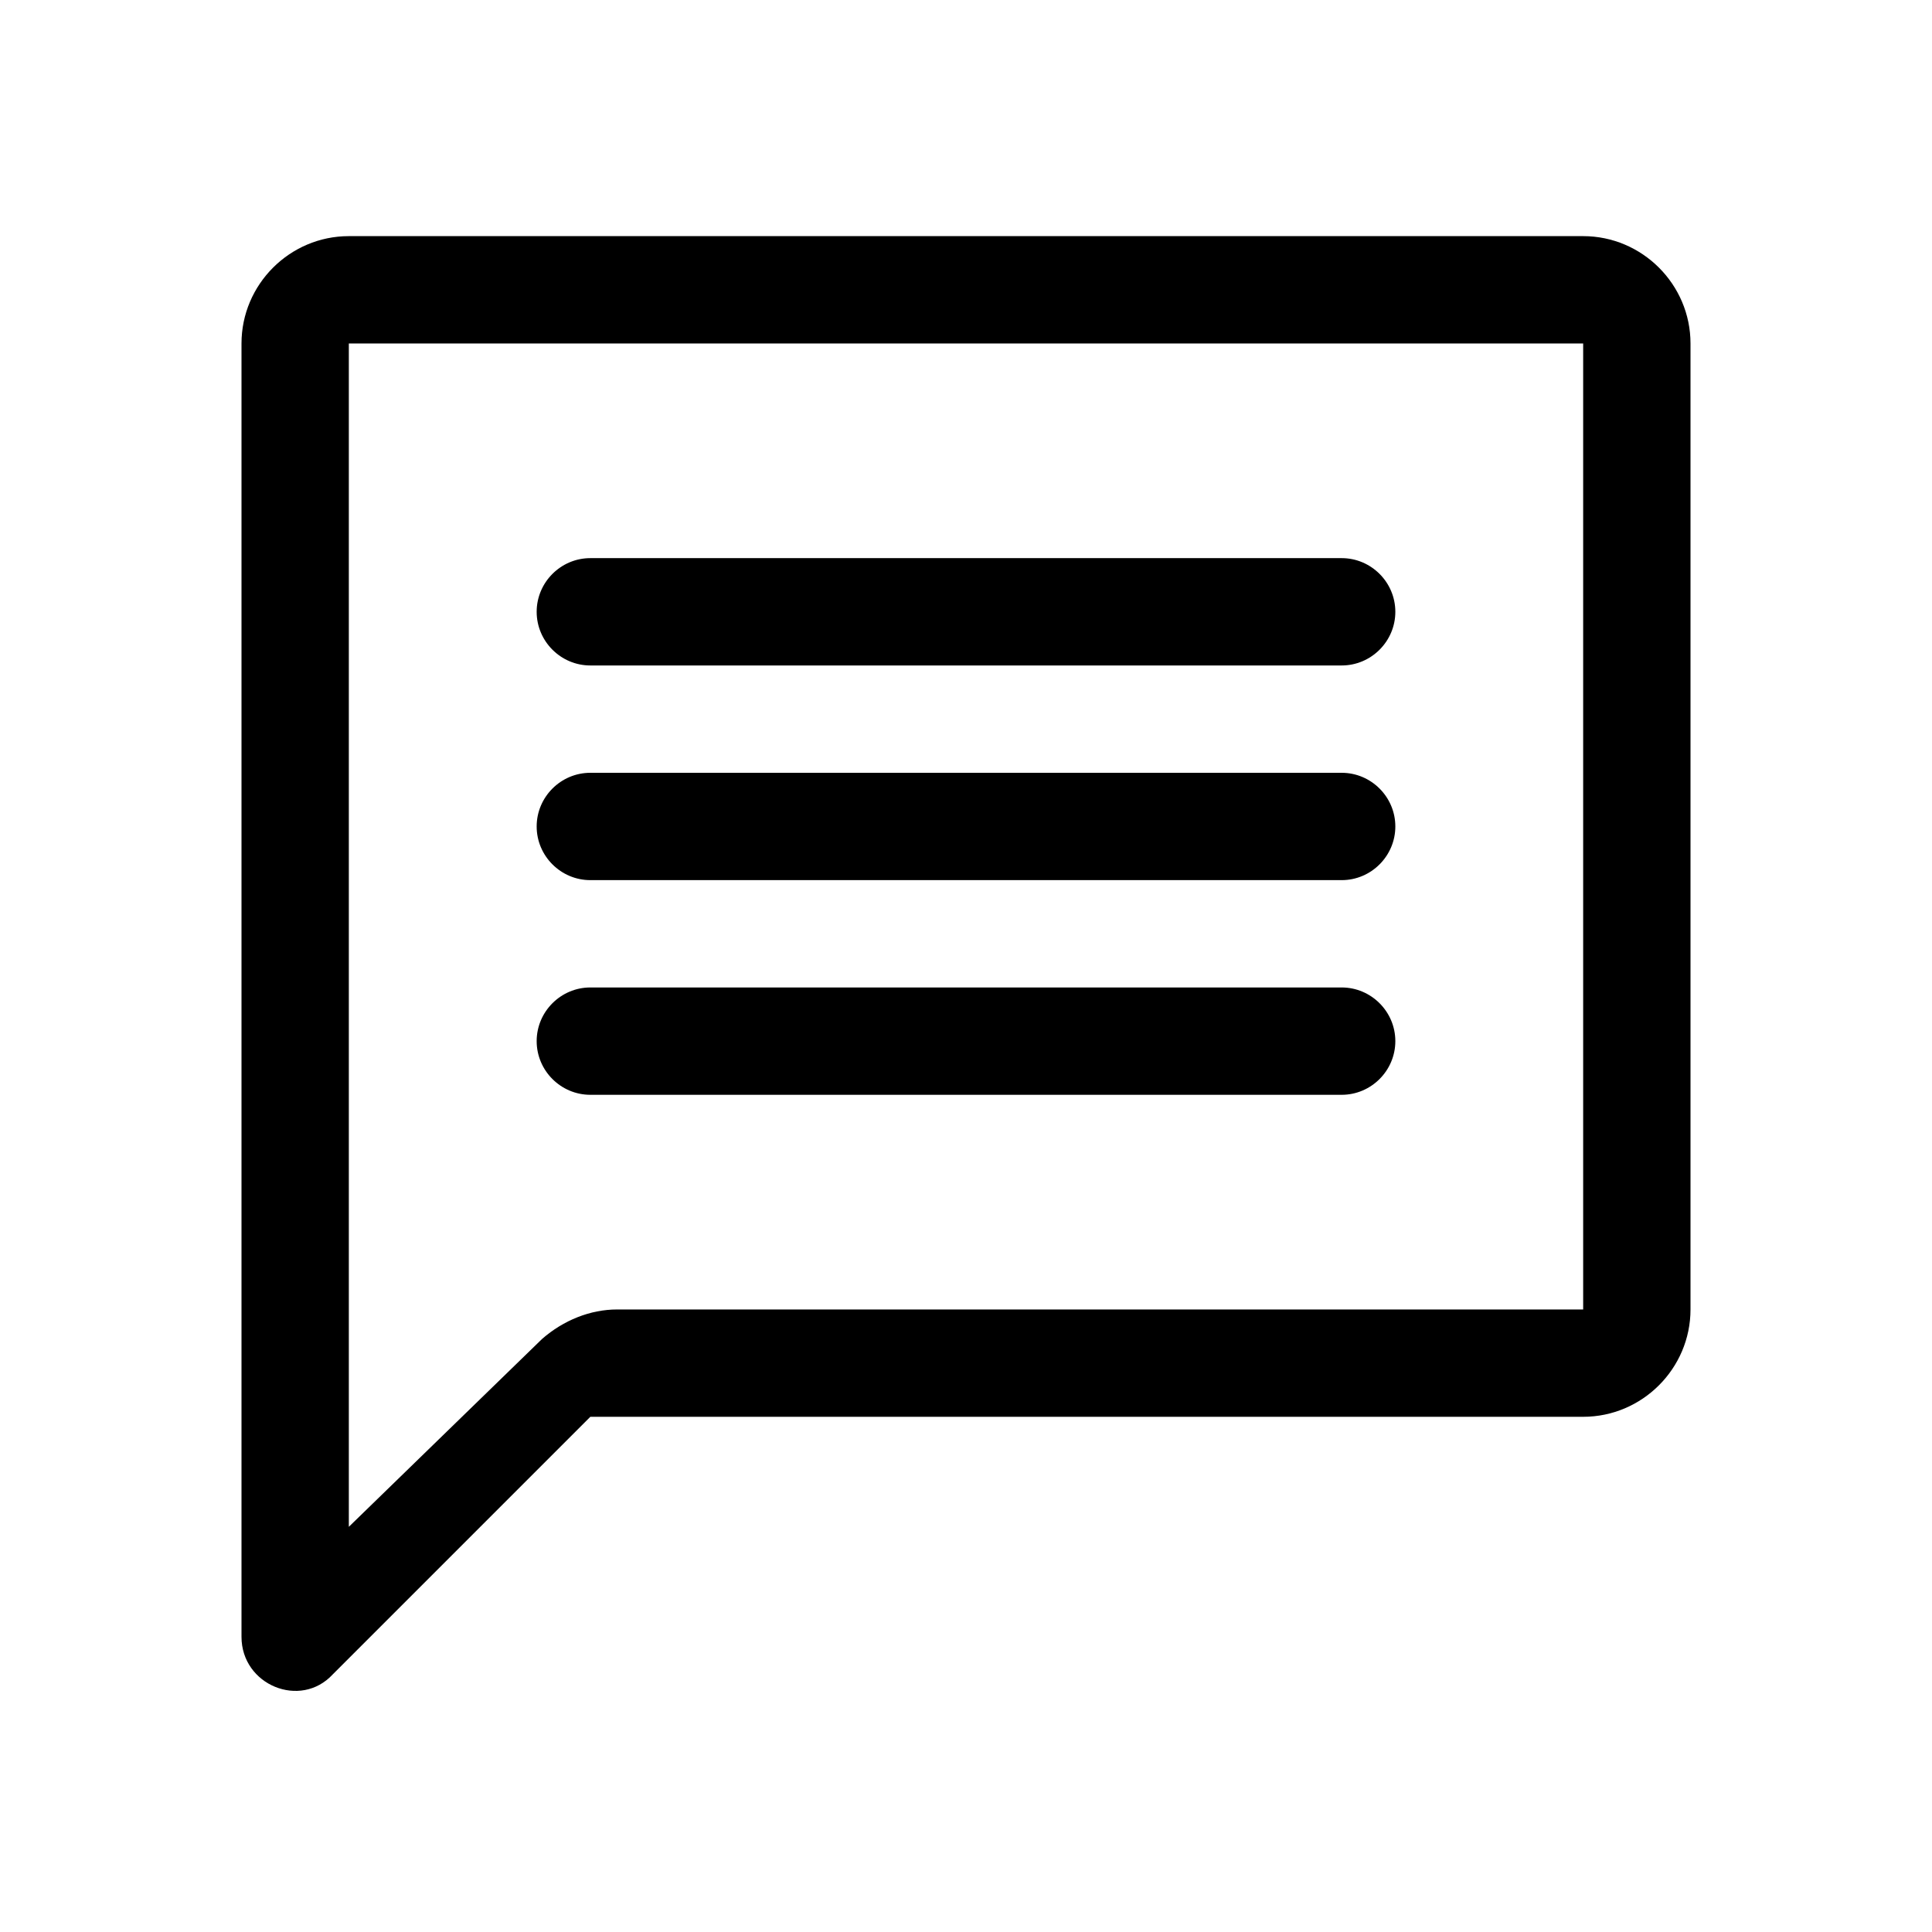 <?xml version="1.0" encoding="utf-8"?>
<!-- Generator: Adobe Illustrator 24.0.0, SVG Export Plug-In . SVG Version: 6.00 Build 0)  -->
<svg version="1.1" id="Layer_1" xmlns="http://www.w3.org/2000/svg" xmlns:xlink="http://www.w3.org/1999/xlink" x="0px" y="0px"
	 viewBox="0 0 72 72" style="enable-background:new 0 0 72 72;" xml:space="preserve">
<style type="text/css">
	.st0{fill:none;}
</style>
<title>announcement</title>
<rect class="st0" width="72" height="72"/>
<g>
	<path d="M9,12.8V61c0,1.8,2.2,2.7,3.4,1.4l9.6-9.6h37c2.2,0,4-1.8,4-4v-36c0-2.2-1.8-4-4-4H13C10.8,8.8,9,10.6,9,12.8z M59,48.8H23
		c-1,0-2,0.4-2.8,1.1l-7.2,7V12.8h46V48.8z"/>
	<path d="M50,20.8H22c-1.1,0-2,0.9-2,2v0c0,1.1,0.9,2,2,2h28c1.1,0,2-0.9,2-2v0C52,21.7,51.1,20.8,50,20.8z"/>
	<path d="M50,28.8H22c-1.1,0-2,0.9-2,2v0c0,1.1,0.9,2,2,2h28c1.1,0,2-0.9,2-2v0C52,29.7,51.1,28.8,50,28.8z"/>
	<path d="M50,36.8H22c-1.1,0-2,0.9-2,2v0c0,1.1,0.9,2,2,2h28c1.1,0,2-0.9,2-2v0C52,37.7,51.1,36.8,50,36.8z"/>
</g>
</svg>
